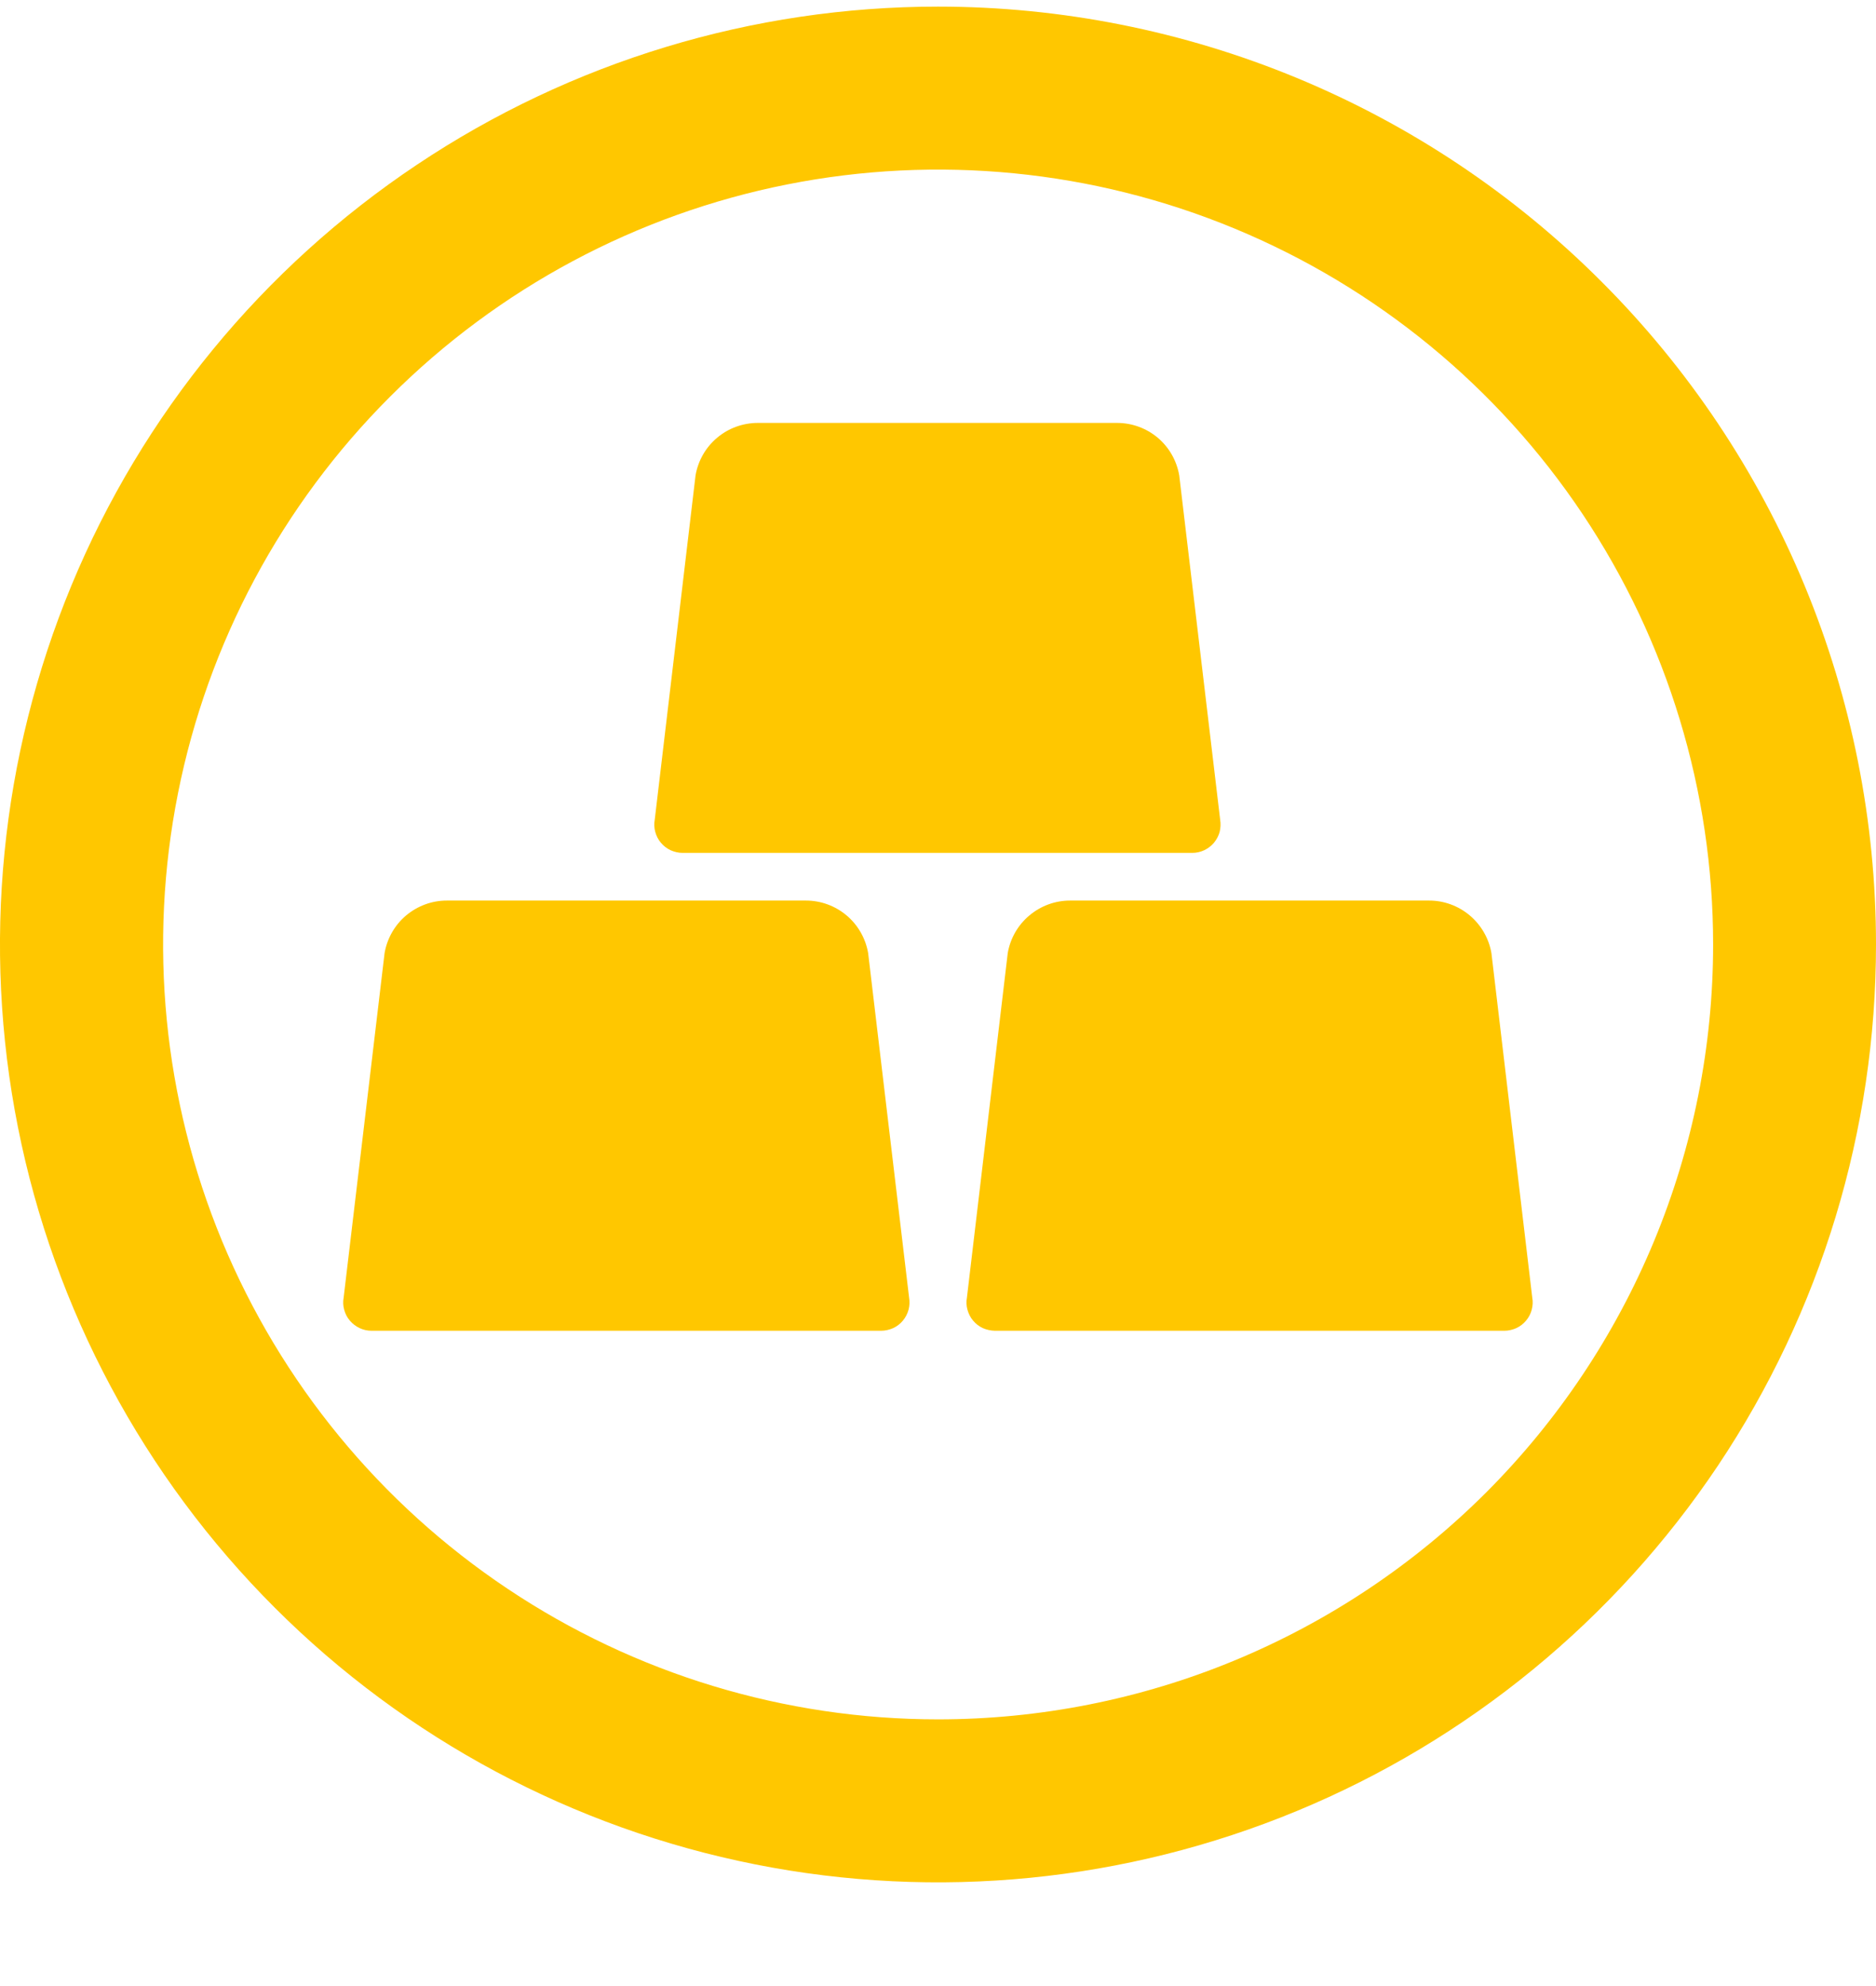 <svg width="17" height="18" viewBox="0 0 17 18" fill="none" xmlns="http://www.w3.org/2000/svg">
<path d="M7.985 12.061H3.367C3.329 12.061 3.293 12.053 3.259 12.037C3.225 12.021 3.195 11.998 3.171 11.97C3.146 11.941 3.129 11.908 3.119 11.871C3.109 11.835 3.107 11.798 3.114 11.761L3.485 8.638C3.508 8.505 3.577 8.384 3.68 8.297C3.784 8.21 3.914 8.162 4.049 8.162H7.303C7.438 8.162 7.569 8.21 7.672 8.297C7.775 8.384 7.844 8.505 7.867 8.638L8.238 11.76C8.244 11.797 8.243 11.834 8.233 11.871C8.223 11.907 8.206 11.94 8.182 11.969C8.158 11.998 8.128 12.021 8.094 12.037C8.06 12.052 8.023 12.061 7.985 12.061Z" fill="#ffc700"/>
<path d="M13.633 12.061H9.014C8.977 12.06 8.94 12.052 8.906 12.037C8.872 12.021 8.842 11.998 8.818 11.969C8.794 11.941 8.777 11.907 8.767 11.871C8.757 11.835 8.755 11.798 8.762 11.761L9.132 8.638C9.155 8.505 9.224 8.384 9.328 8.297C9.431 8.21 9.562 8.162 9.697 8.162H12.951C13.085 8.162 13.216 8.21 13.319 8.297C13.422 8.384 13.492 8.505 13.515 8.638L13.885 11.76C13.892 11.797 13.89 11.834 13.88 11.871C13.871 11.907 13.853 11.94 13.829 11.969C13.805 11.998 13.775 12.021 13.741 12.037C13.707 12.052 13.67 12.061 13.633 12.061Z" fill="#ffc700"/>
<path d="M10.804 7.73H6.185C6.148 7.73 6.111 7.721 6.077 7.706C6.043 7.69 6.013 7.667 5.989 7.638C5.965 7.61 5.948 7.577 5.938 7.54C5.928 7.504 5.926 7.467 5.933 7.43L6.303 4.308C6.326 4.175 6.395 4.054 6.499 3.967C6.602 3.88 6.733 3.833 6.868 3.833H10.122C10.257 3.833 10.387 3.88 10.491 3.967C10.594 4.054 10.663 4.175 10.686 4.308L11.057 7.43C11.063 7.467 11.061 7.505 11.052 7.541C11.042 7.577 11.024 7.61 11 7.639C10.976 7.667 10.946 7.69 10.912 7.706C10.878 7.722 10.841 7.73 10.804 7.73Z" fill="#ffc700"/>
<path d="M8.5 0.06C6.819 0.06 5.175 0.559 3.778 1.493C2.38 2.427 1.29 3.754 0.647 5.307C0.004 6.861 -0.165 8.57 0.163 10.218C0.491 11.867 1.301 13.382 2.49 14.571C3.678 15.759 5.193 16.569 6.842 16.897C8.491 17.225 10.2 17.056 11.753 16.413C13.306 15.77 14.633 14.68 15.568 13.283C16.502 11.885 17 10.241 17 8.56C17 7.444 16.78 6.339 16.353 5.307C15.926 4.276 15.3 3.339 14.51 2.55C13.721 1.76 12.784 1.134 11.753 0.707C10.722 0.28 9.616 0.06 8.5 0.06ZM8.5 15.583C7.111 15.583 5.753 15.171 4.599 14.399C3.444 13.627 2.544 12.53 2.012 11.247C1.481 9.964 1.342 8.552 1.613 7.189C1.884 5.827 2.553 4.576 3.536 3.594C4.518 2.612 5.769 1.943 7.131 1.672C8.494 1.401 9.906 1.54 11.189 2.072C12.472 2.604 13.569 3.504 14.341 4.659C15.112 5.813 15.524 7.171 15.524 8.56C15.524 9.483 15.342 10.396 14.989 11.248C14.636 12.1 14.119 12.874 13.467 13.527C12.814 14.179 12.04 14.696 11.188 15.049C10.336 15.402 9.422 15.583 8.5 15.583Z" fill="#ffc700"/>
</svg>
